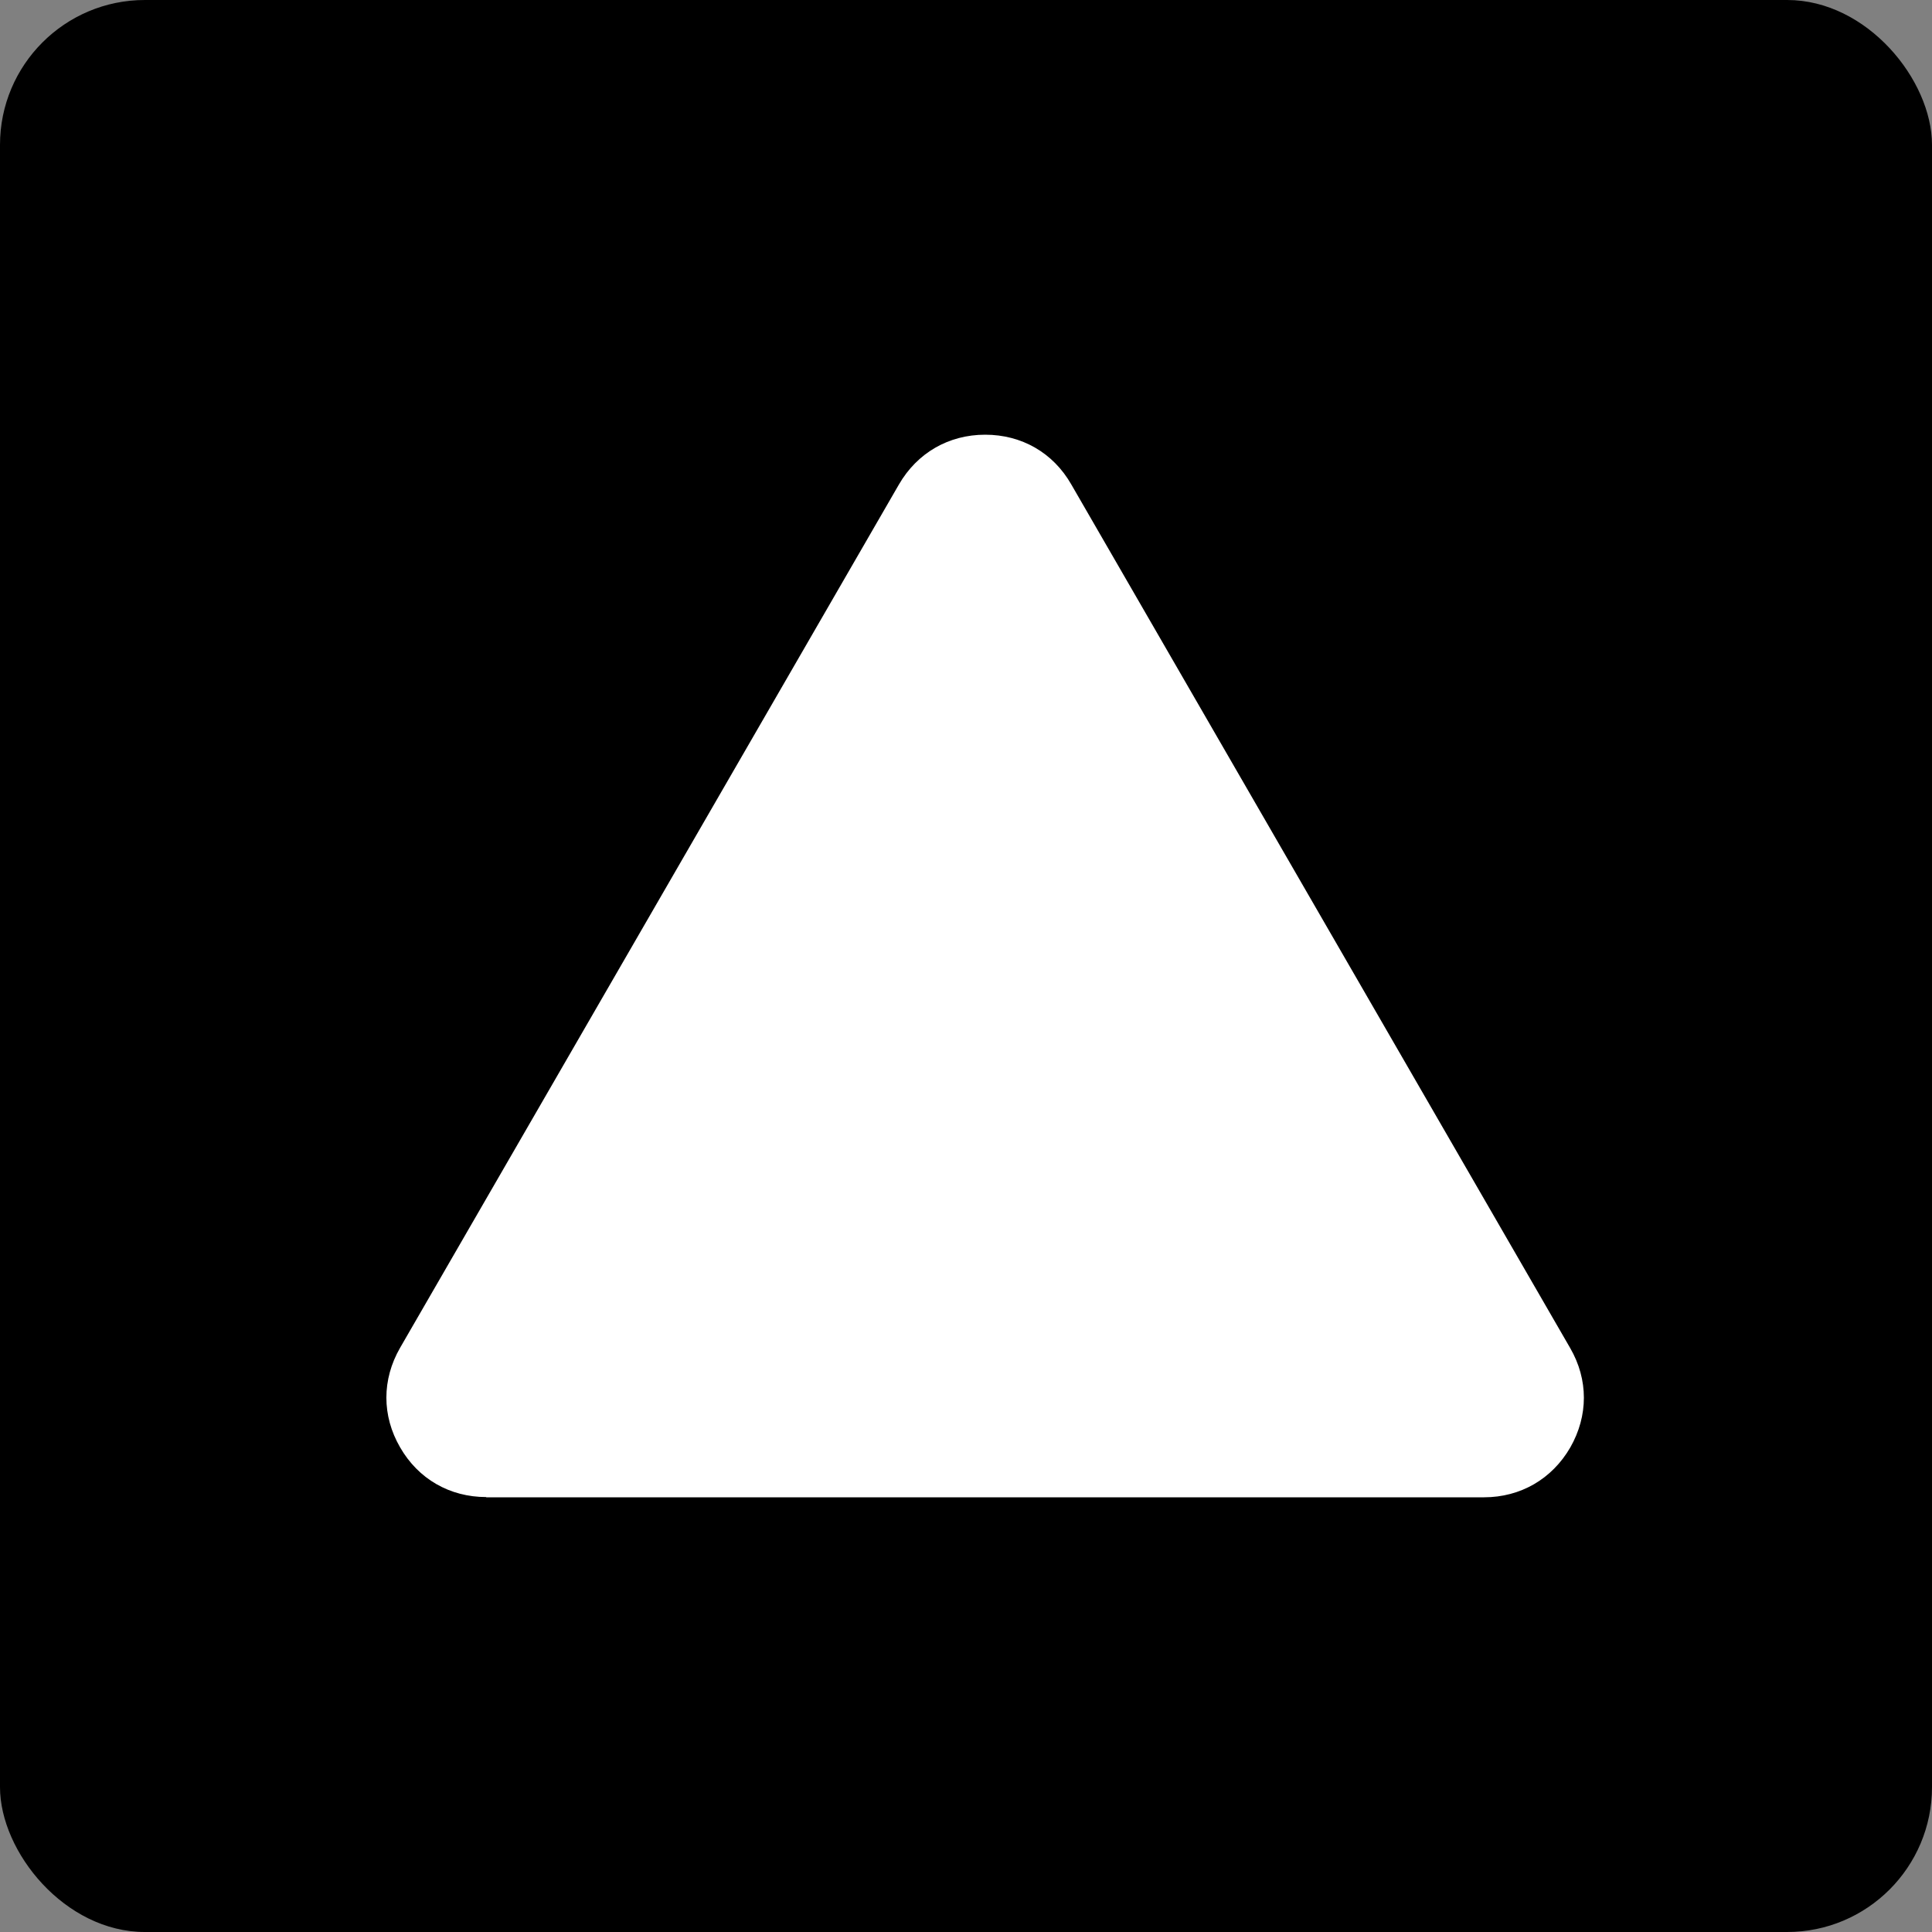 <svg width="24" height="24" viewBox="0 0 24 24" fill="none" xmlns="http://www.w3.org/2000/svg">
<rect x="0" y="0" width="24" height="24" fill="#808080" stroke="none"/>
<rect width="24" height="24" rx="1.8" fill="black"/>
<path d="M6.04 18.6H18.435C18.888 18.6 19.279 18.373 19.506 17.982C19.732 17.587 19.732 17.138 19.506 16.747L13.308 6.018C13.082 5.623 12.691 5.4 12.238 5.4C11.785 5.4 11.394 5.626 11.167 6.018L4.97 16.743C4.743 17.138 4.743 17.587 4.97 17.979C5.196 18.373 5.588 18.597 6.04 18.597V18.6Z" fill="white"/>
</svg>
